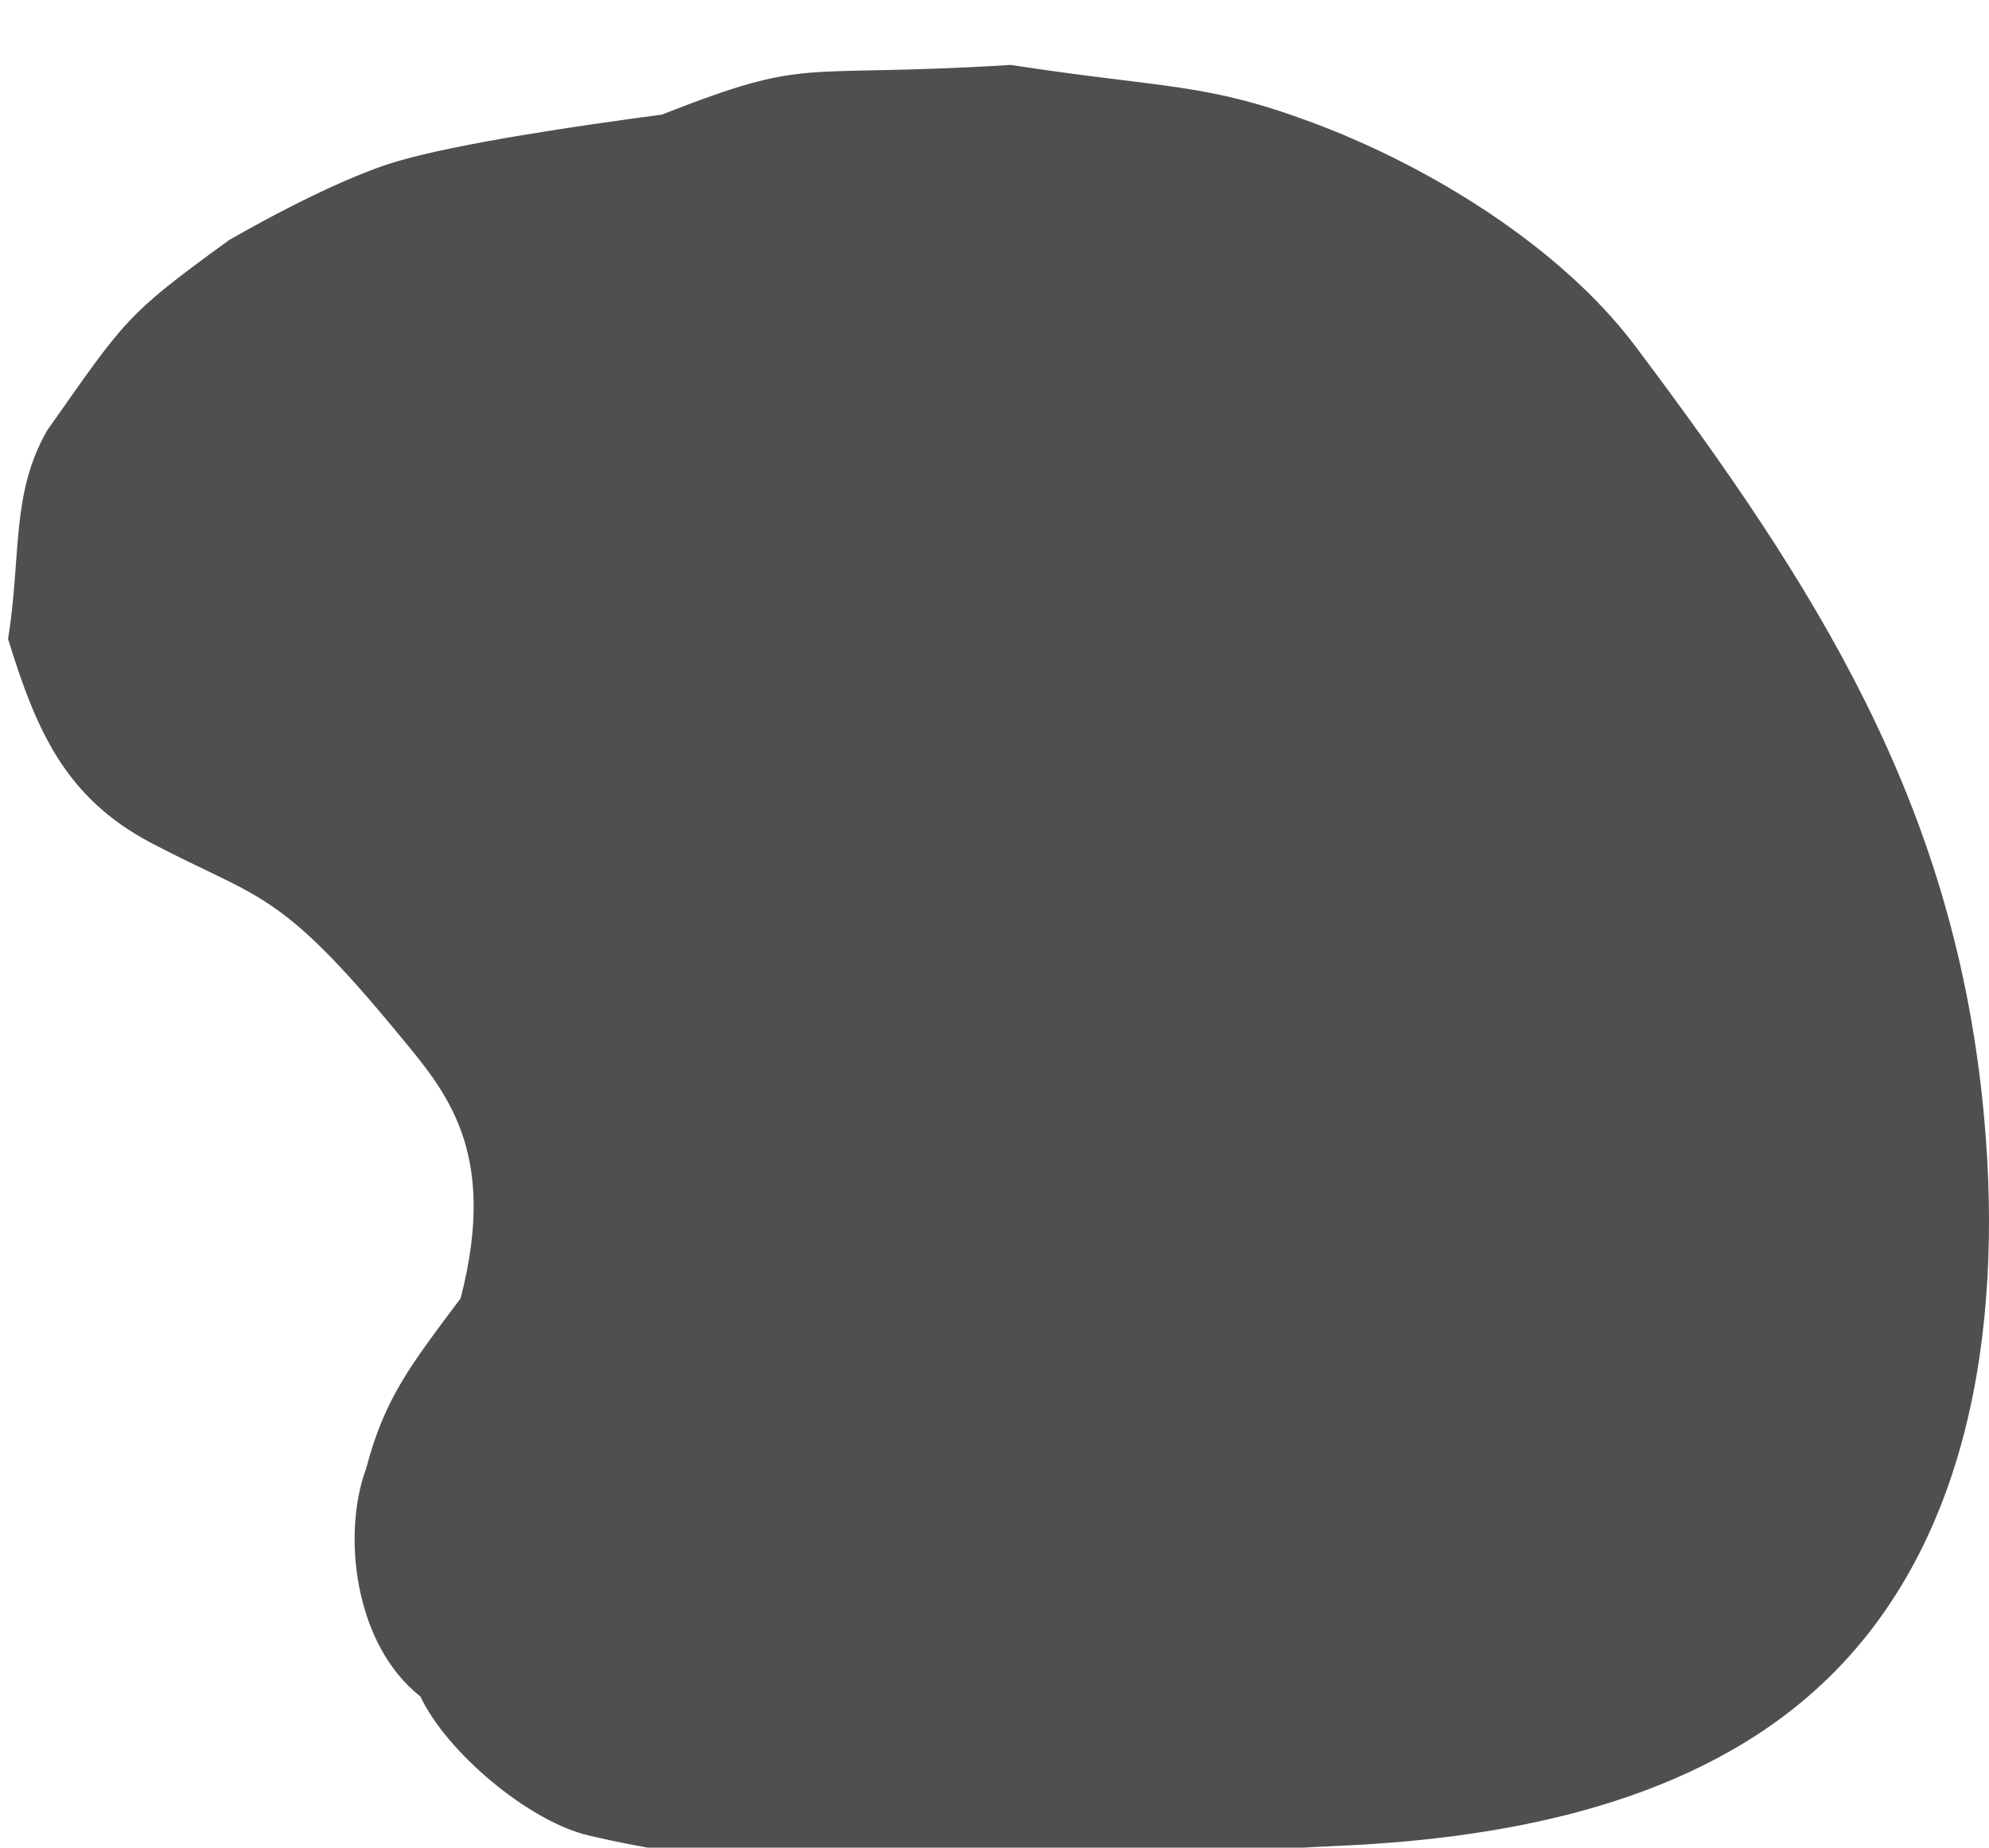 <?xml version="1.0" encoding="UTF-8" standalone="no"?>
<!-- Created with Inkscape (http://www.inkscape.org/) -->

<svg
   xmlns:dc="http://purl.org/dc/elements/1.1/"
   xmlns:cc="http://creativecommons.org/ns#"
   xmlns:rdf="http://www.w3.org/1999/02/22-rdf-syntax-ns#"
   xmlns:svg="http://www.w3.org/2000/svg"
   xmlns="http://www.w3.org/2000/svg"
   xmlns:sodipodi="http://sodipodi.sourceforge.net/DTD/sodipodi-0.dtd"
   xmlns:inkscape="http://www.inkscape.org/namespaces/inkscape"
   width="861.883mm"
   height="800.711mm"
   viewBox="0 0 861.883 800.711"
   version="1.1"
   id="svg838"
   sodipodi:docname="curve-2.svg"
   inkscape:version="0.92.4 (fd57863, 2020-04-02)">
  <defs
     id="defs832" />
  <sodipodi:namedview
     id="base"
     pagecolor="#ffffff"
     bordercolor="#666666"
     borderopacity="1.0"
     inkscape:pageopacity="0.0"
     inkscape:pageshadow="2"
     inkscape:zoom="0.175"
     inkscape:cx="1206.4384"
     inkscape:cy="972.3982"
     inkscape:document-units="mm"
     inkscape:current-layer="layer1"
     showgrid="false"
     fit-margin-top="0"
     fit-margin-left="0"
     fit-margin-right="0"
     fit-margin-bottom="0"
     inkscape:window-width="1245"
     inkscape:window-height="1016"
     inkscape:window-x="1315"
     inkscape:window-y="27"
     inkscape:window-maximized="0" />
  <g
     inkscape:label="Capa 1"
     inkscape:groupmode="layer"
     id="layer1"
     transform="translate(524.68,494.939)">
    <path
       inkscape:connector-curvature="0"
       id="path24"
       style="fill:#4f4f4f;fill-opacity:1;fill-rule:nonzero;stroke:none;stroke-width:0.353"
       d="m -504.166,-308.517 c -15.872,27.515 -11.189,54.243 -17.013,90.48 12.193,39.602 24.716,68.86 62.324,88.566 47.054,24.655 54.845,19.573 106.839,82.666 20.079,24.366 43.595,50.152 26.922,114.549 -21.684,28.975 -32.906,43.151 -40.906,73.663 -10.609,28.524 -5.122,76.416 23.513,98.872 11.121,23.801 46.678,54.092 72.963,60.234 109.928,25.685 213.648,9.572 326.621,4.389 C 131.788,301.478 210.481,285.409 264.336,235.321 331.979,172.408 343.853,71.736 334.326,-18.482 320.666,-147.824 262.917,-239.902 183.804,-345.106 c -32.036,-42.601 -88.426,-77.501 -139.268,-96.521 -47.434,-17.746 -63.809,-14.786 -131.2,-25.171 -94.7,5.835 -85.905,-4.094 -151.234,21.532 -36.959,4.901 -88.34,12.486 -114.809,20.288 -29.435,8.675 -72.814,34.17 -72.814,34.17 -44.901,32.556 -44.802,34.309 -78.646,82.292"
       sodipodi:nodetypes="cccscccccccccccccc" />
  </g>
</svg>
